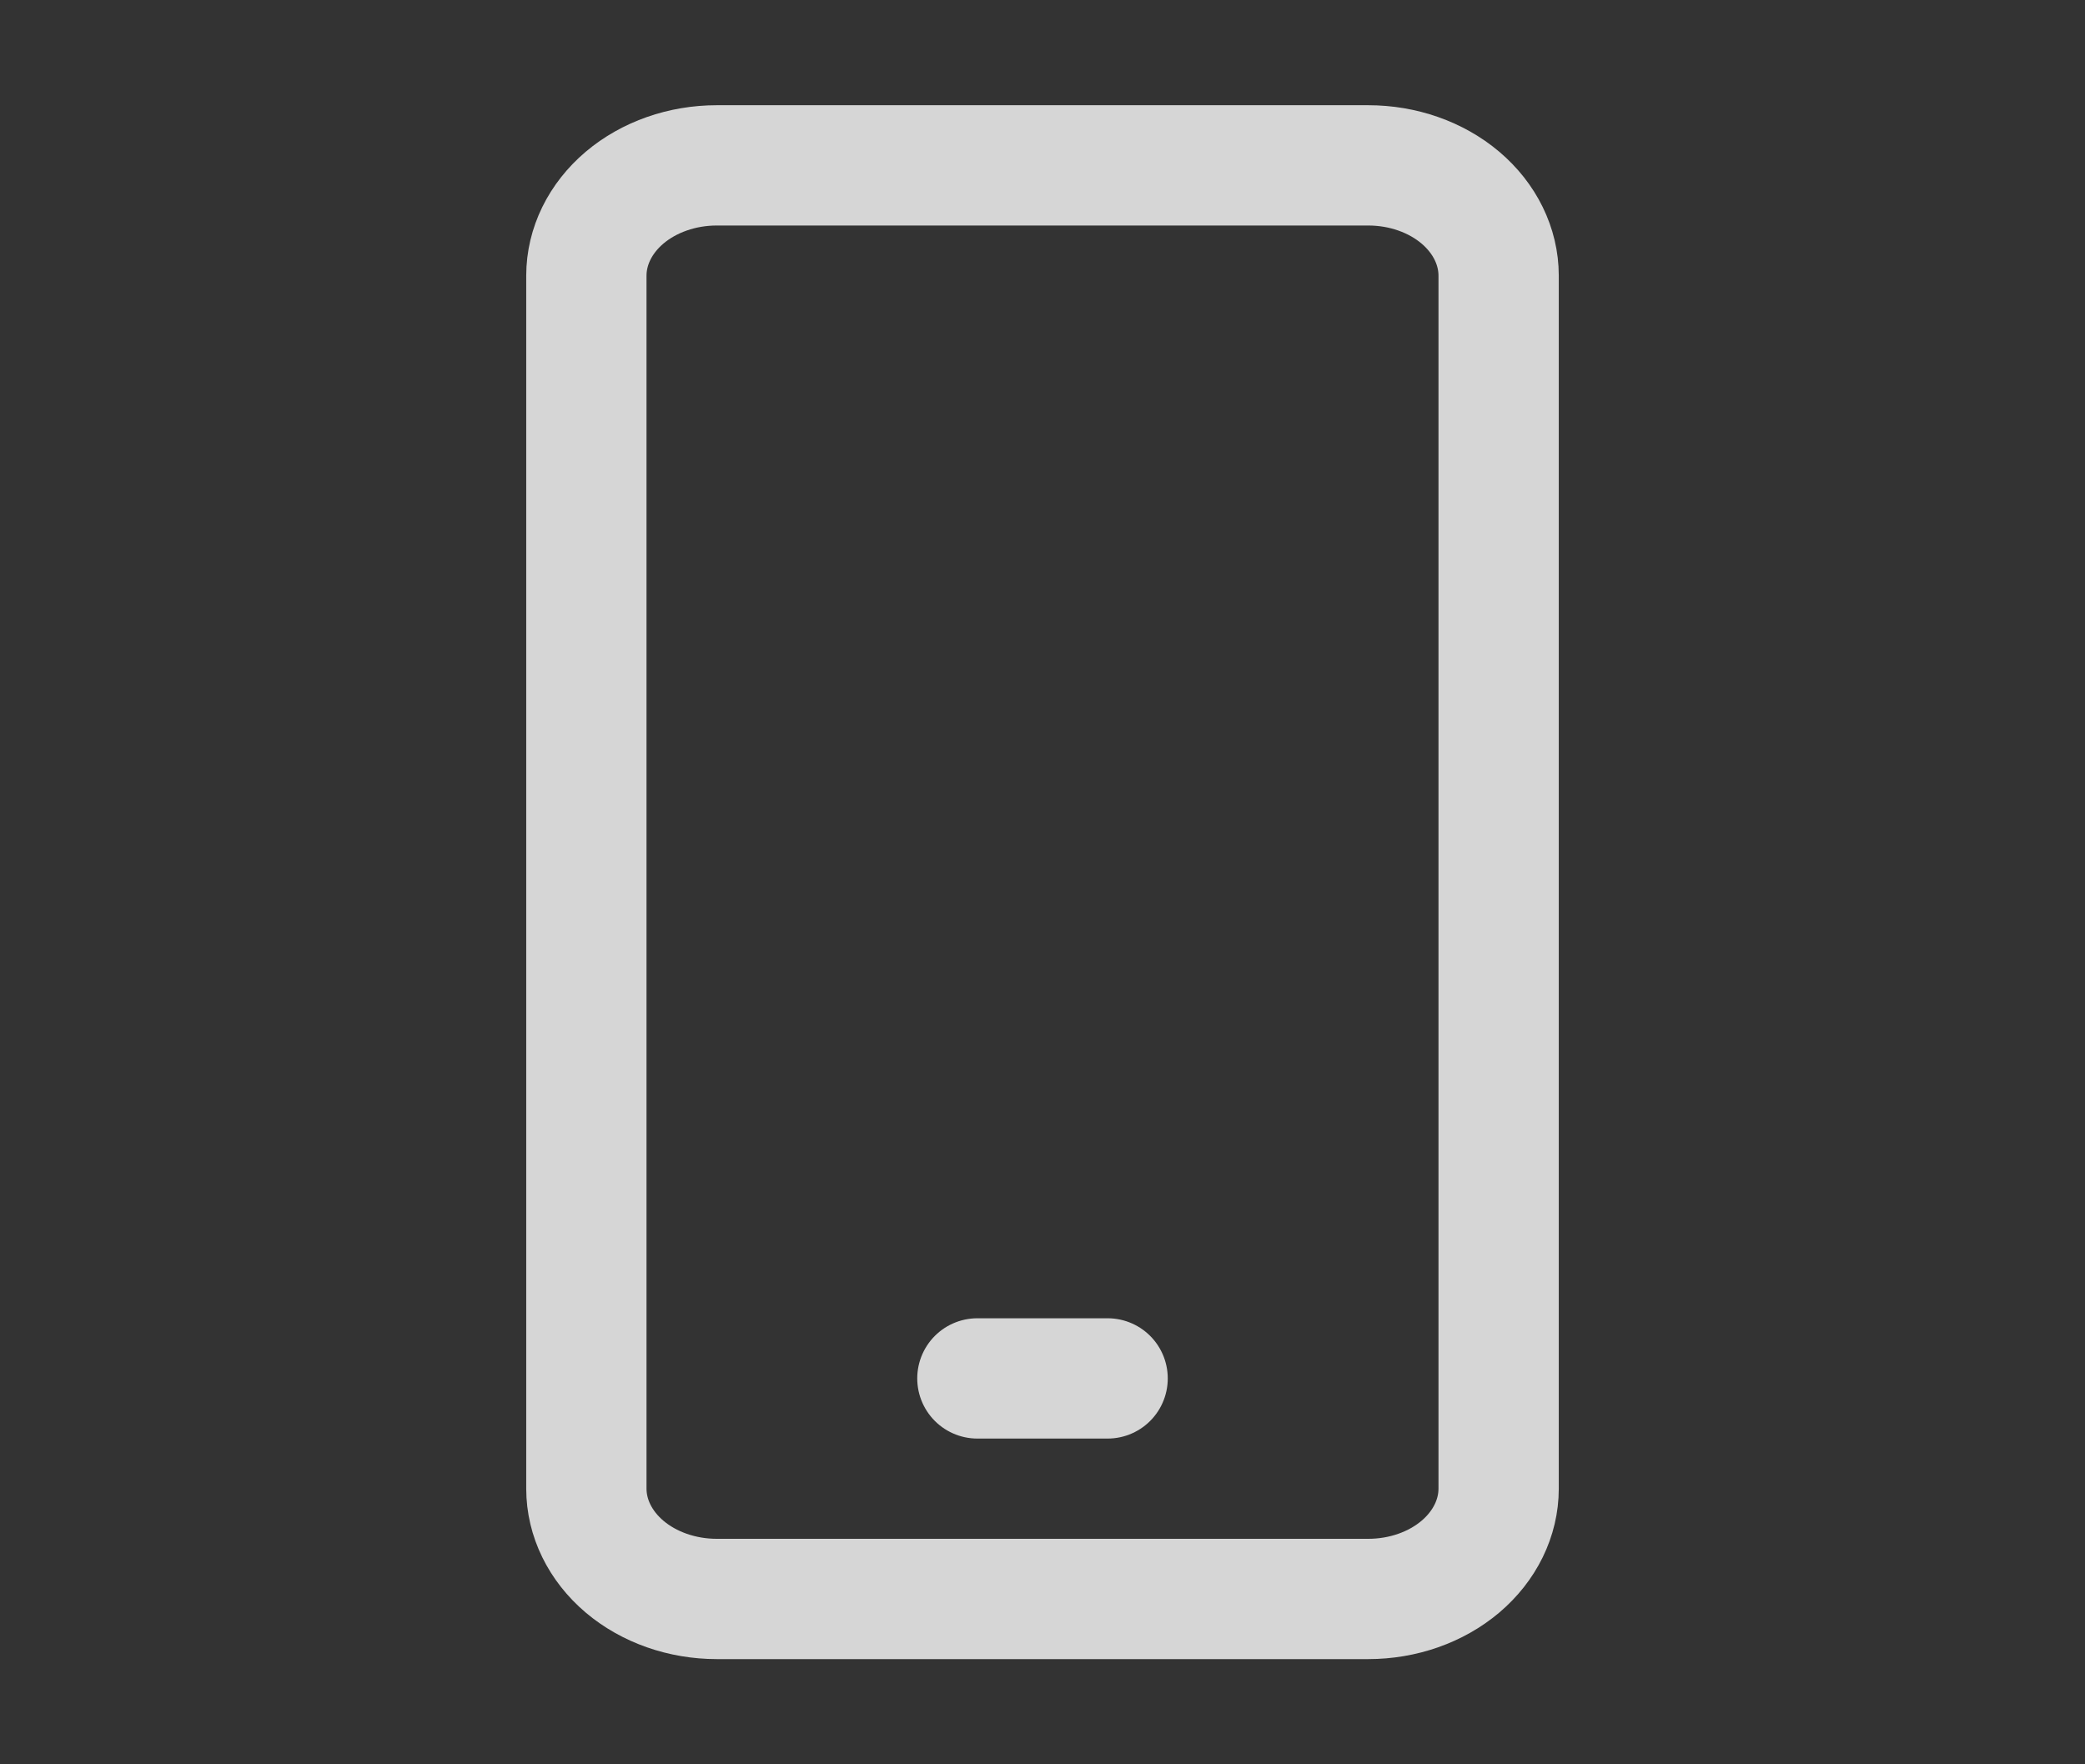 <svg width="26" height="22" viewBox="0 0 26 22" fill="none" xmlns="http://www.w3.org/2000/svg">
<rect x="0" y="0" width="26" height="22" fill="#333333" stroke="none"/>
<path d="M12.188 17.188H13.812M8.938 2.062H17.062C17.494 2.062 17.907 2.207 18.212 2.465C18.516 2.723 18.688 3.073 18.688 3.438V18.562C18.688 18.927 18.516 19.277 18.212 19.535C17.907 19.793 17.494 19.938 17.062 19.938H8.938C8.507 19.938 8.093 19.793 7.788 19.535C7.484 19.277 7.312 18.927 7.312 18.562V3.438C7.312 3.073 7.484 2.723 7.788 2.465C8.093 2.207 8.507 2.062 8.938 2.062Z" stroke="white" stroke-opacity="0.8" stroke-width="1.5" stroke-linecap="round" stroke-linejoin="round"/>
</svg>
